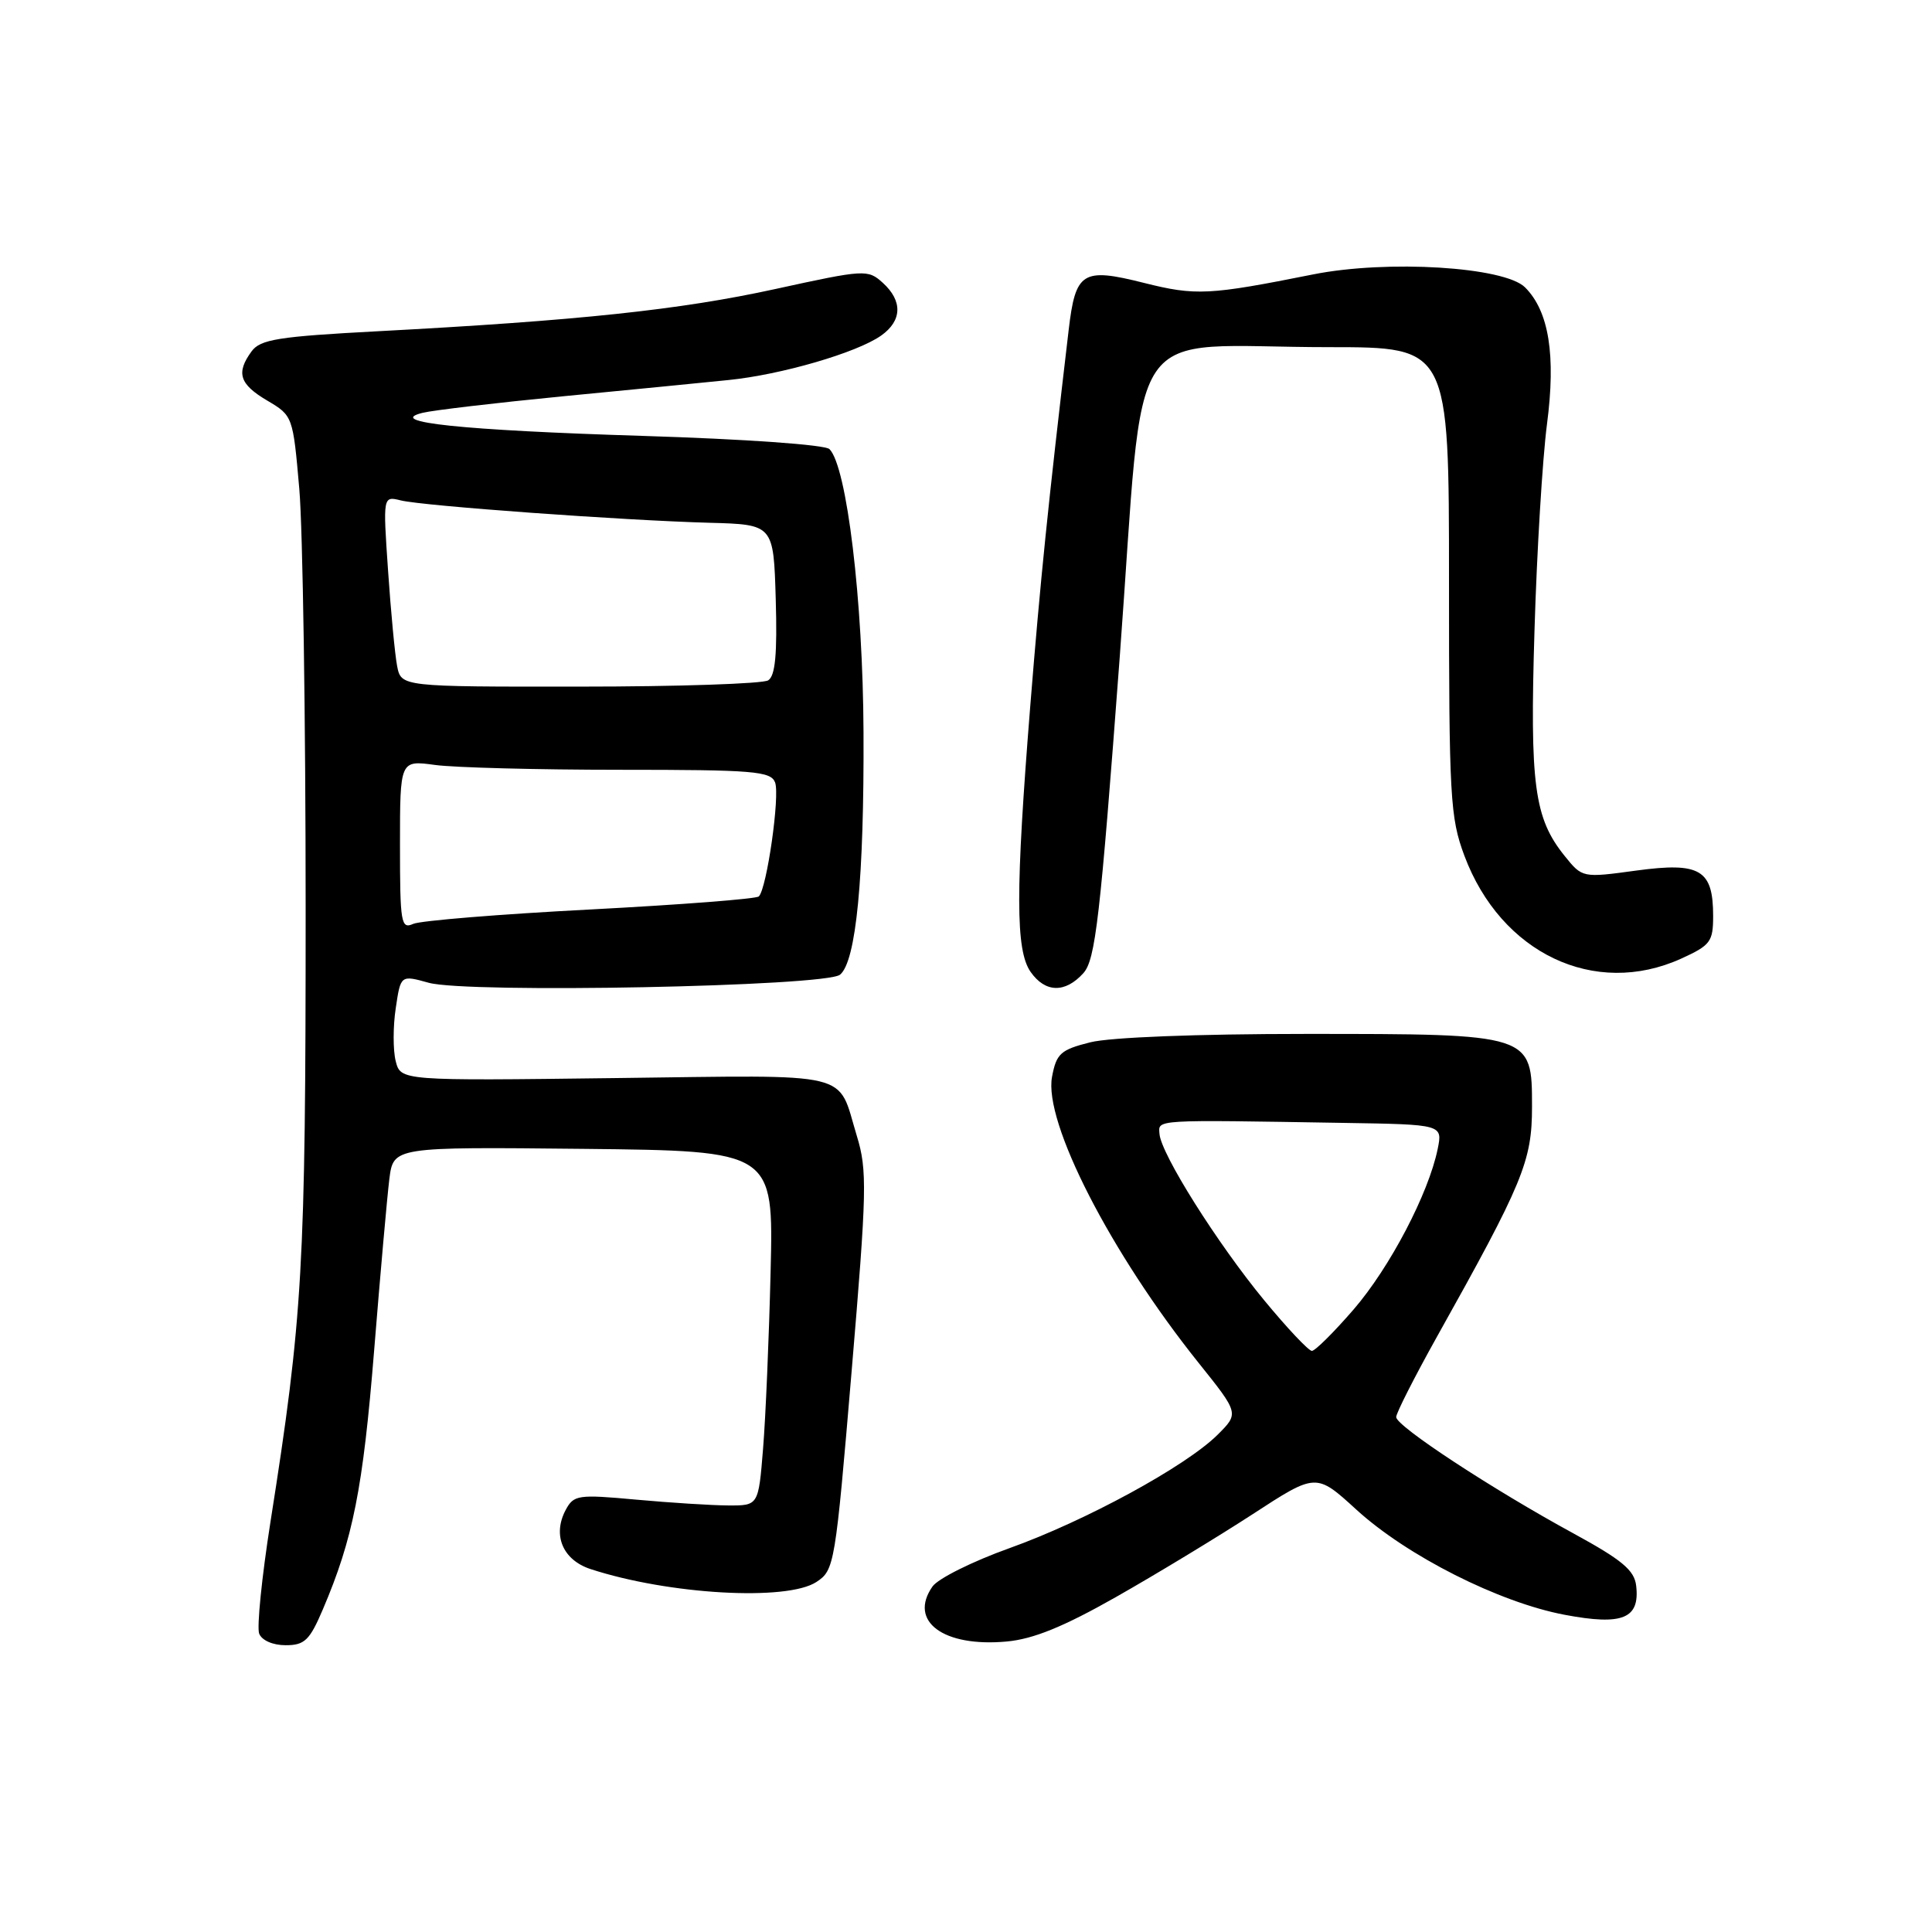 <?xml version="1.0" encoding="UTF-8" standalone="no"?>
<!DOCTYPE svg PUBLIC "-//W3C//DTD SVG 1.1//EN" "http://www.w3.org/Graphics/SVG/1.1/DTD/svg11.dtd" >
<svg xmlns="http://www.w3.org/2000/svg" xmlns:xlink="http://www.w3.org/1999/xlink" version="1.1" viewBox="0 0 256 256">
 <g >
 <path fill="currentColor"
d=" M 42.78 213.25 C 46.78 203.88 48.10 197.22 49.57 179.00 C 50.39 168.82 51.30 158.58 51.59 156.23 C 52.13 151.97 52.13 151.97 77.31 152.23 C 102.50 152.50 102.50 152.50 102.11 168.46 C 101.90 177.24 101.45 187.81 101.11 191.96 C 100.50 199.50 100.50 199.50 96.50 199.48 C 94.30 199.47 88.81 199.12 84.30 198.71 C 76.58 198.00 76.02 198.09 74.96 200.07 C 73.18 203.40 74.56 206.70 78.25 207.91 C 88.59 211.29 104.26 212.19 108.18 209.62 C 110.57 208.05 110.68 207.37 112.84 181.76 C 114.87 157.69 114.93 155.08 113.53 150.50 C 110.89 141.82 113.54 142.46 81.58 142.85 C 53.09 143.21 53.09 143.21 52.43 140.59 C 52.07 139.15 52.07 136.00 52.44 133.58 C 53.09 129.19 53.09 129.19 56.80 130.22 C 61.94 131.65 109.42 130.72 111.31 129.15 C 113.44 127.39 114.51 116.35 114.42 97.00 C 114.35 79.59 112.21 61.81 109.91 59.51 C 109.33 58.93 98.75 58.18 85.20 57.76 C 61.10 57.01 50.97 55.94 56.00 54.70 C 57.38 54.36 65.70 53.38 74.50 52.52 C 83.30 51.67 93.20 50.70 96.50 50.36 C 103.50 49.66 113.53 46.74 116.75 44.47 C 119.54 42.50 119.63 39.88 116.97 37.47 C 114.99 35.68 114.60 35.70 102.72 38.30 C 90.10 41.06 76.65 42.48 50.09 43.89 C 36.88 44.59 34.50 44.97 33.34 46.55 C 31.25 49.41 31.72 50.90 35.41 53.08 C 38.80 55.08 38.82 55.15 39.66 64.80 C 40.12 70.13 40.50 95.20 40.50 120.50 C 40.50 167.94 40.13 174.44 35.83 201.71 C 34.69 208.97 34.02 215.61 34.34 216.46 C 34.69 217.36 36.15 218.00 37.85 218.00 C 40.36 218.00 41.03 217.36 42.78 213.25 Z  M 147.88 211.61 C 153.17 208.61 161.30 203.68 165.95 200.66 C 174.39 195.16 174.39 195.16 179.72 200.03 C 186.44 206.17 198.64 212.33 207.33 213.97 C 215.01 215.42 217.31 214.48 216.80 210.11 C 216.56 208.06 214.93 206.70 208.50 203.19 C 197.72 197.32 185.00 188.97 185.00 187.77 C 185.00 187.24 187.43 182.46 190.39 177.15 C 201.83 156.70 203.00 153.86 203.00 146.66 C 203.00 136.98 203.06 137.00 172.99 137.00 C 158.61 137.00 147.10 137.45 144.47 138.11 C 140.53 139.10 139.98 139.60 139.40 142.68 C 138.27 148.68 147.17 166.04 158.84 180.61 C 164.18 187.28 164.18 187.28 161.34 190.11 C 157.15 194.28 143.80 201.55 133.73 205.15 C 128.87 206.89 124.29 209.17 123.56 210.22 C 120.34 214.82 124.99 218.28 133.38 217.51 C 136.91 217.19 140.92 215.56 147.88 211.61 Z  M 143.54 128.96 C 145.15 127.18 145.77 121.83 148.37 87.07 C 151.80 41.06 148.46 46.00 176.14 46.00 C 192.00 46.00 192.00 46.00 192.00 76.96 C 192.00 105.70 192.15 108.32 194.04 113.39 C 198.88 126.32 211.30 132.22 222.75 127.03 C 226.64 125.26 227.00 124.79 227.00 121.38 C 227.00 115.23 225.28 114.21 216.85 115.35 C 209.67 116.33 209.67 116.33 207.32 113.41 C 203.29 108.41 202.70 104.01 203.33 83.50 C 203.64 73.05 204.39 60.78 204.98 56.23 C 206.18 47.08 205.25 41.25 202.08 38.08 C 199.35 35.35 183.83 34.40 174.00 36.36 C 160.18 39.12 158.45 39.21 151.56 37.48 C 143.41 35.43 142.51 36.00 141.60 43.76 C 138.85 67.11 137.86 76.82 136.52 93.49 C 134.55 118.10 134.56 125.92 136.56 128.78 C 138.50 131.55 141.13 131.62 143.54 128.96 Z  M 53.00 111.97 C 53.00 100.73 53.00 100.73 57.64 101.36 C 60.19 101.71 71.23 102.00 82.17 102.00 C 99.85 102.00 102.13 102.19 102.70 103.67 C 103.37 105.40 101.61 117.72 100.55 118.78 C 100.23 119.11 90.18 119.88 78.23 120.51 C 66.28 121.13 55.71 121.99 54.75 122.42 C 53.14 123.15 53.00 122.31 53.00 111.97 Z  M 52.62 88.25 C 52.33 86.74 51.79 81.05 51.42 75.61 C 50.74 65.72 50.74 65.72 53.12 66.31 C 56.09 67.04 82.61 68.96 94.00 69.27 C 102.50 69.50 102.50 69.50 102.79 79.42 C 103.00 86.68 102.73 89.55 101.79 90.15 C 101.08 90.60 89.85 90.98 76.83 90.98 C 53.16 91.00 53.16 91.00 52.62 88.25 Z  M 167.51 172.29 C 161.31 164.77 153.85 152.93 153.64 150.26 C 153.49 148.32 152.64 148.37 178.08 148.79 C 191.16 149.00 191.16 149.00 190.50 152.25 C 189.29 158.15 184.17 167.94 179.36 173.51 C 176.75 176.53 174.26 179.00 173.83 179.00 C 173.40 179.00 170.55 175.98 167.51 172.29 Z "/>
</g>
</svg>